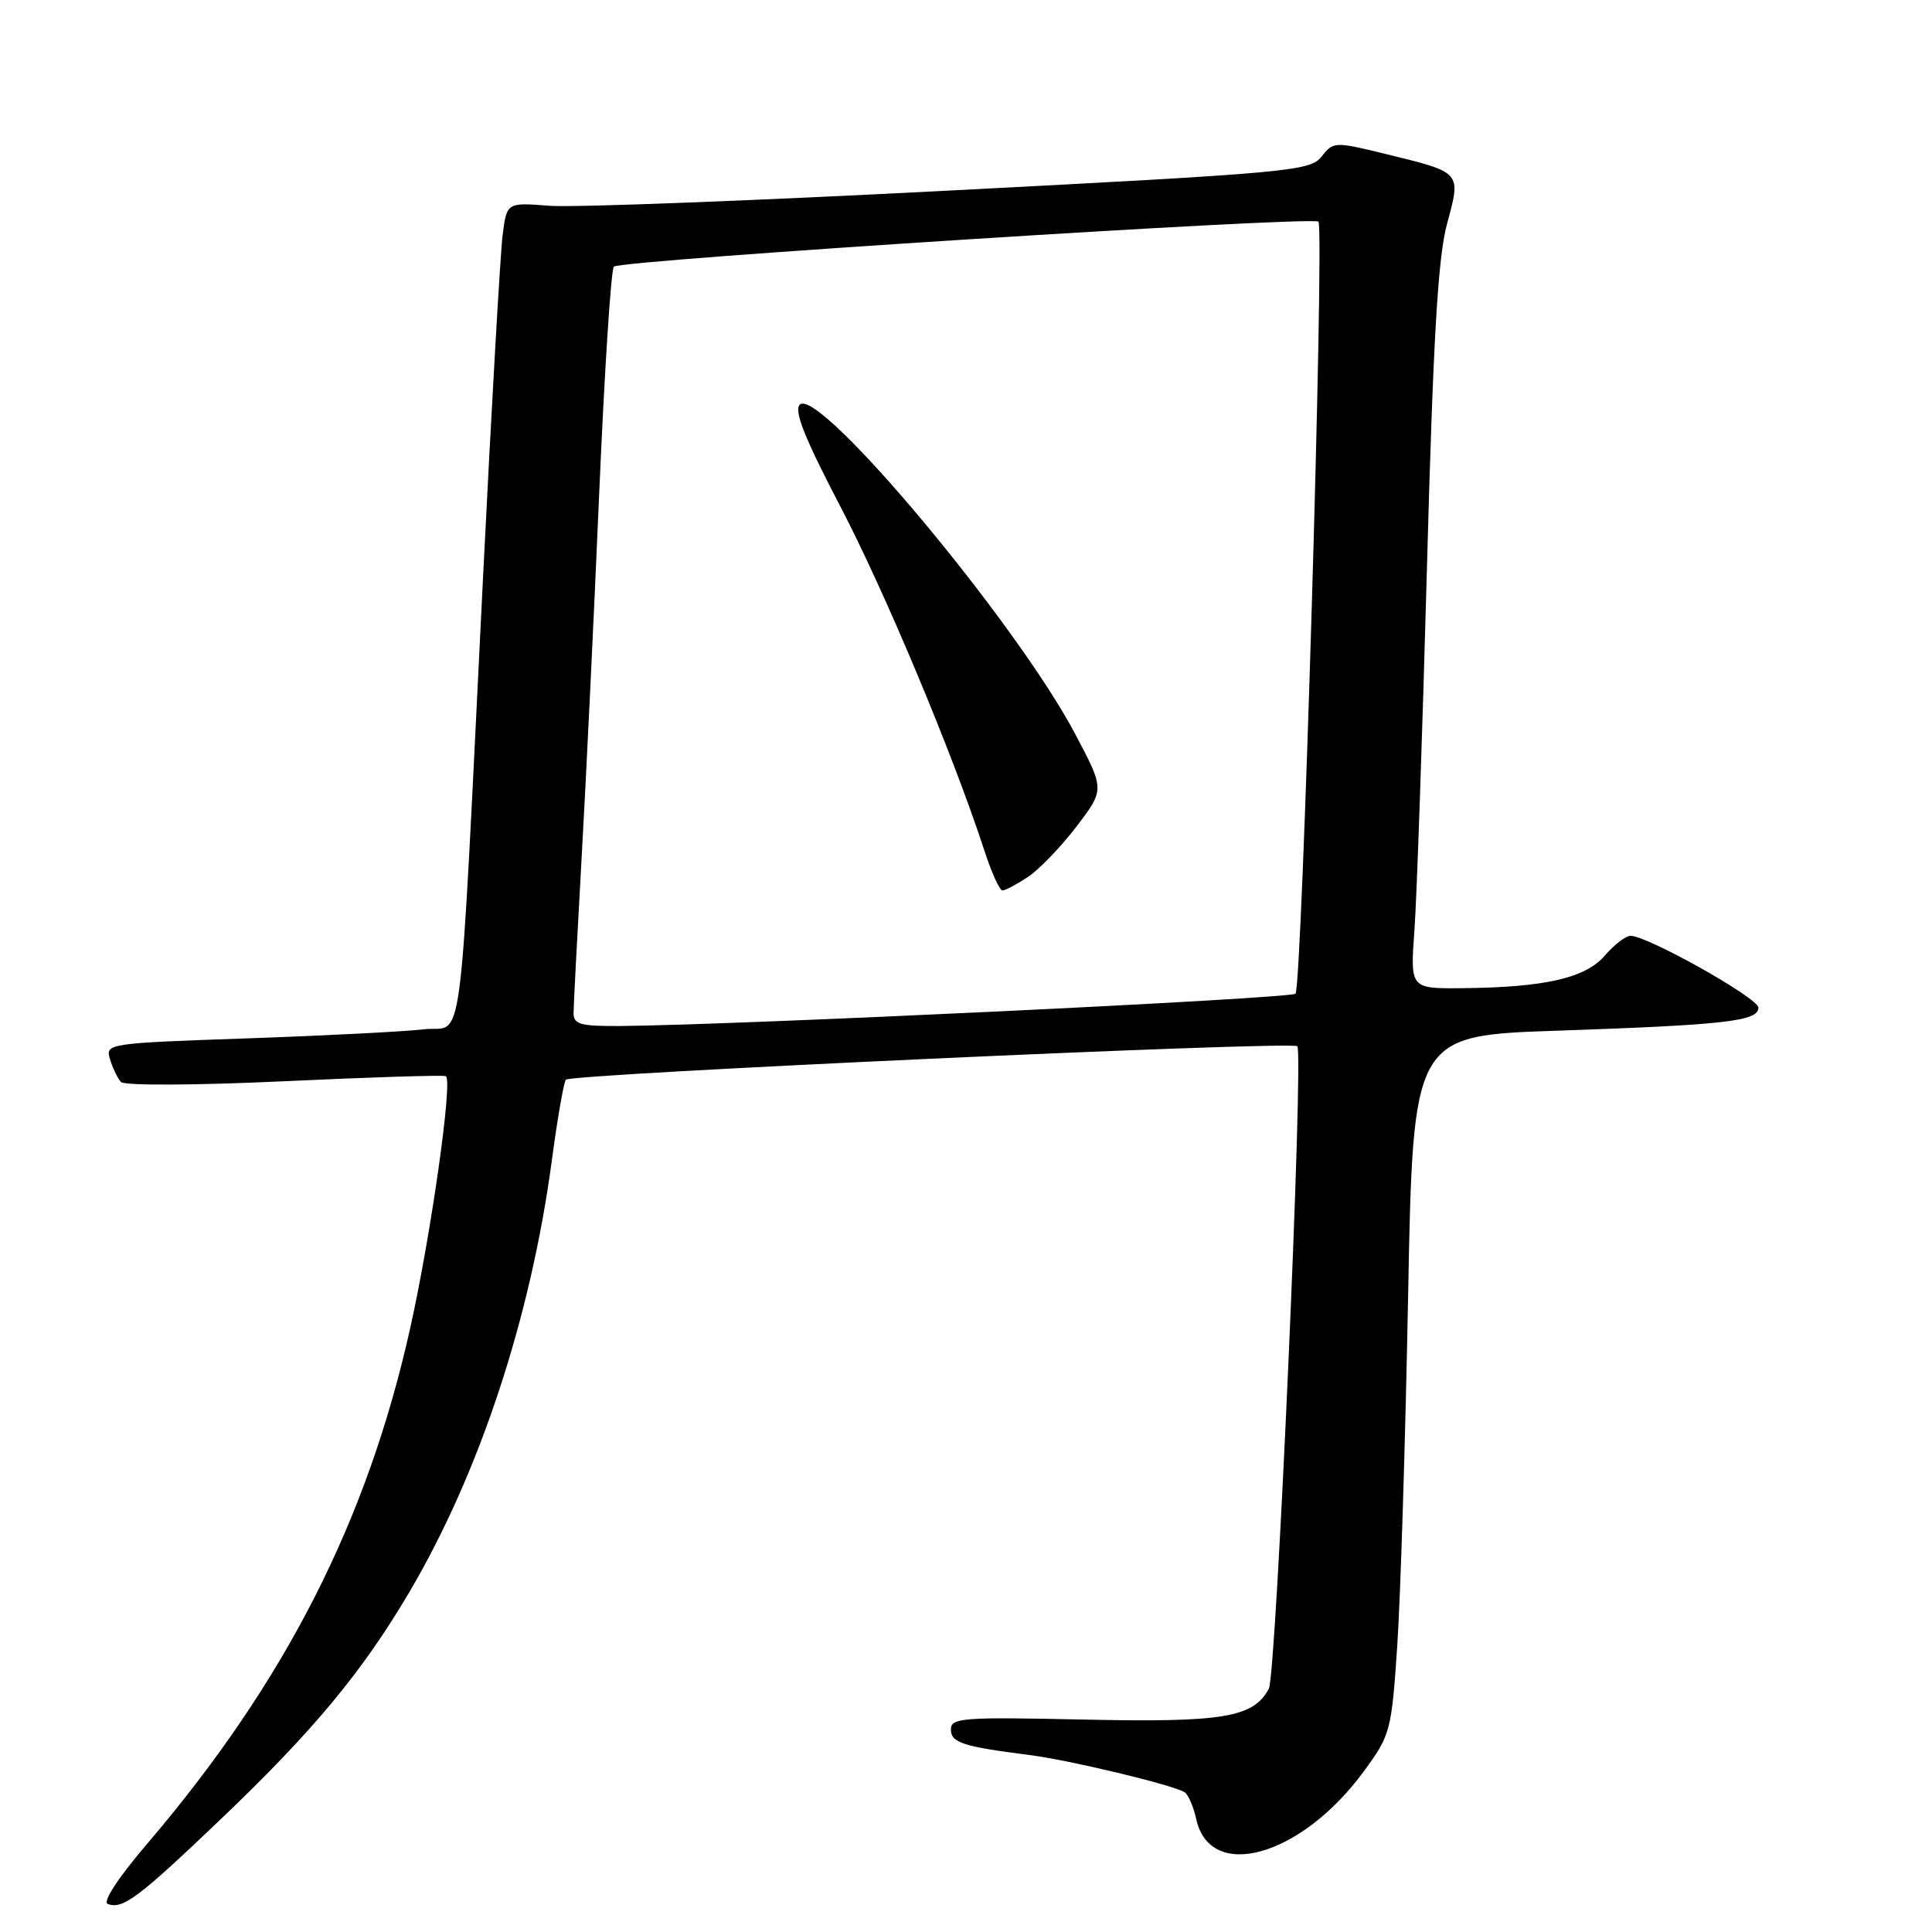 <?xml version="1.0" encoding="UTF-8" standalone="no"?>
<!DOCTYPE svg PUBLIC "-//W3C//DTD SVG 1.1//EN" "http://www.w3.org/Graphics/SVG/1.1/DTD/svg11.dtd" >
<svg xmlns="http://www.w3.org/2000/svg" xmlns:xlink="http://www.w3.org/1999/xlink" version="1.1" viewBox="0 0 256 256">
 <g >
 <path fill="currentColor"
d=" M 29.38 240.93 C 41.56 229.30 48.05 221.47 54.26 210.93 C 63.56 195.13 70.34 174.57 73.13 153.70 C 73.85 148.31 74.68 143.53 74.97 143.07 C 75.47 142.29 171.03 137.92 171.90 138.63 C 172.77 139.36 169.12 221.90 168.13 223.76 C 166.08 227.59 162.08 228.25 143.52 227.85 C 127.59 227.50 126.00 227.62 126.00 229.15 C 126.00 230.92 127.54 231.42 136.50 232.56 C 141.73 233.23 155.41 236.51 156.95 237.47 C 157.44 237.77 158.14 239.37 158.50 241.02 C 160.35 249.44 172.41 246.02 180.70 234.73 C 184.24 229.90 184.38 229.40 185.14 218.12 C 185.57 211.73 186.22 190.91 186.58 171.86 C 187.23 137.22 187.23 137.22 206.36 136.57 C 228.63 135.81 233.00 135.31 233.00 133.52 C 233.00 132.25 218.31 124.00 216.05 124.00 C 215.42 124.00 213.89 125.18 212.64 126.63 C 210.07 129.61 204.67 130.84 193.68 130.94 C 186.86 131.00 186.86 131.00 187.42 123.25 C 187.73 118.99 188.47 97.50 189.07 75.50 C 189.90 44.95 190.53 34.12 191.74 29.66 C 193.61 22.74 193.74 22.89 183.64 20.41 C 176.85 18.75 176.69 18.75 175.11 20.75 C 173.59 22.67 170.99 22.91 126.00 25.24 C 99.88 26.60 75.95 27.51 72.82 27.27 C 67.15 26.82 67.15 26.82 66.60 31.16 C 66.30 33.55 65.14 53.73 64.03 76.00 C 60.73 142.19 61.57 135.75 56.15 136.39 C 53.59 136.69 43.05 137.23 32.72 137.59 C 14.17 138.24 13.95 138.27 14.58 140.37 C 14.94 141.54 15.59 142.89 16.03 143.37 C 16.49 143.86 25.87 143.82 37.67 143.27 C 49.13 142.73 58.76 142.43 59.08 142.60 C 60.02 143.10 57.12 163.57 54.36 175.96 C 48.65 201.59 37.79 222.87 19.51 244.30 C 15.64 248.83 13.55 252.03 14.28 252.29 C 16.29 253.02 18.31 251.50 29.38 240.93 Z  M 76.00 134.25 C 76.00 133.29 76.48 124.17 77.05 114.00 C 77.63 103.83 78.68 82.12 79.38 65.76 C 80.08 49.40 80.96 35.71 81.34 35.33 C 82.21 34.45 173.93 28.60 174.70 29.37 C 175.52 30.19 172.53 130.80 171.66 131.67 C 171.01 132.32 97.88 135.82 82.25 135.95 C 76.94 135.99 76.00 135.74 76.00 134.25 Z  M 136.19 116.21 C 137.68 115.23 140.57 112.23 142.63 109.53 C 146.37 104.63 146.37 104.63 142.48 97.28 C 134.66 82.48 108.46 51.14 105.98 53.62 C 105.17 54.43 106.64 58.09 111.35 67.11 C 117.29 78.49 126.26 99.91 130.45 112.75 C 131.39 115.64 132.46 118.00 132.83 117.99 C 133.20 117.99 134.71 117.19 136.19 116.21 Z "/>
</g>
</svg>